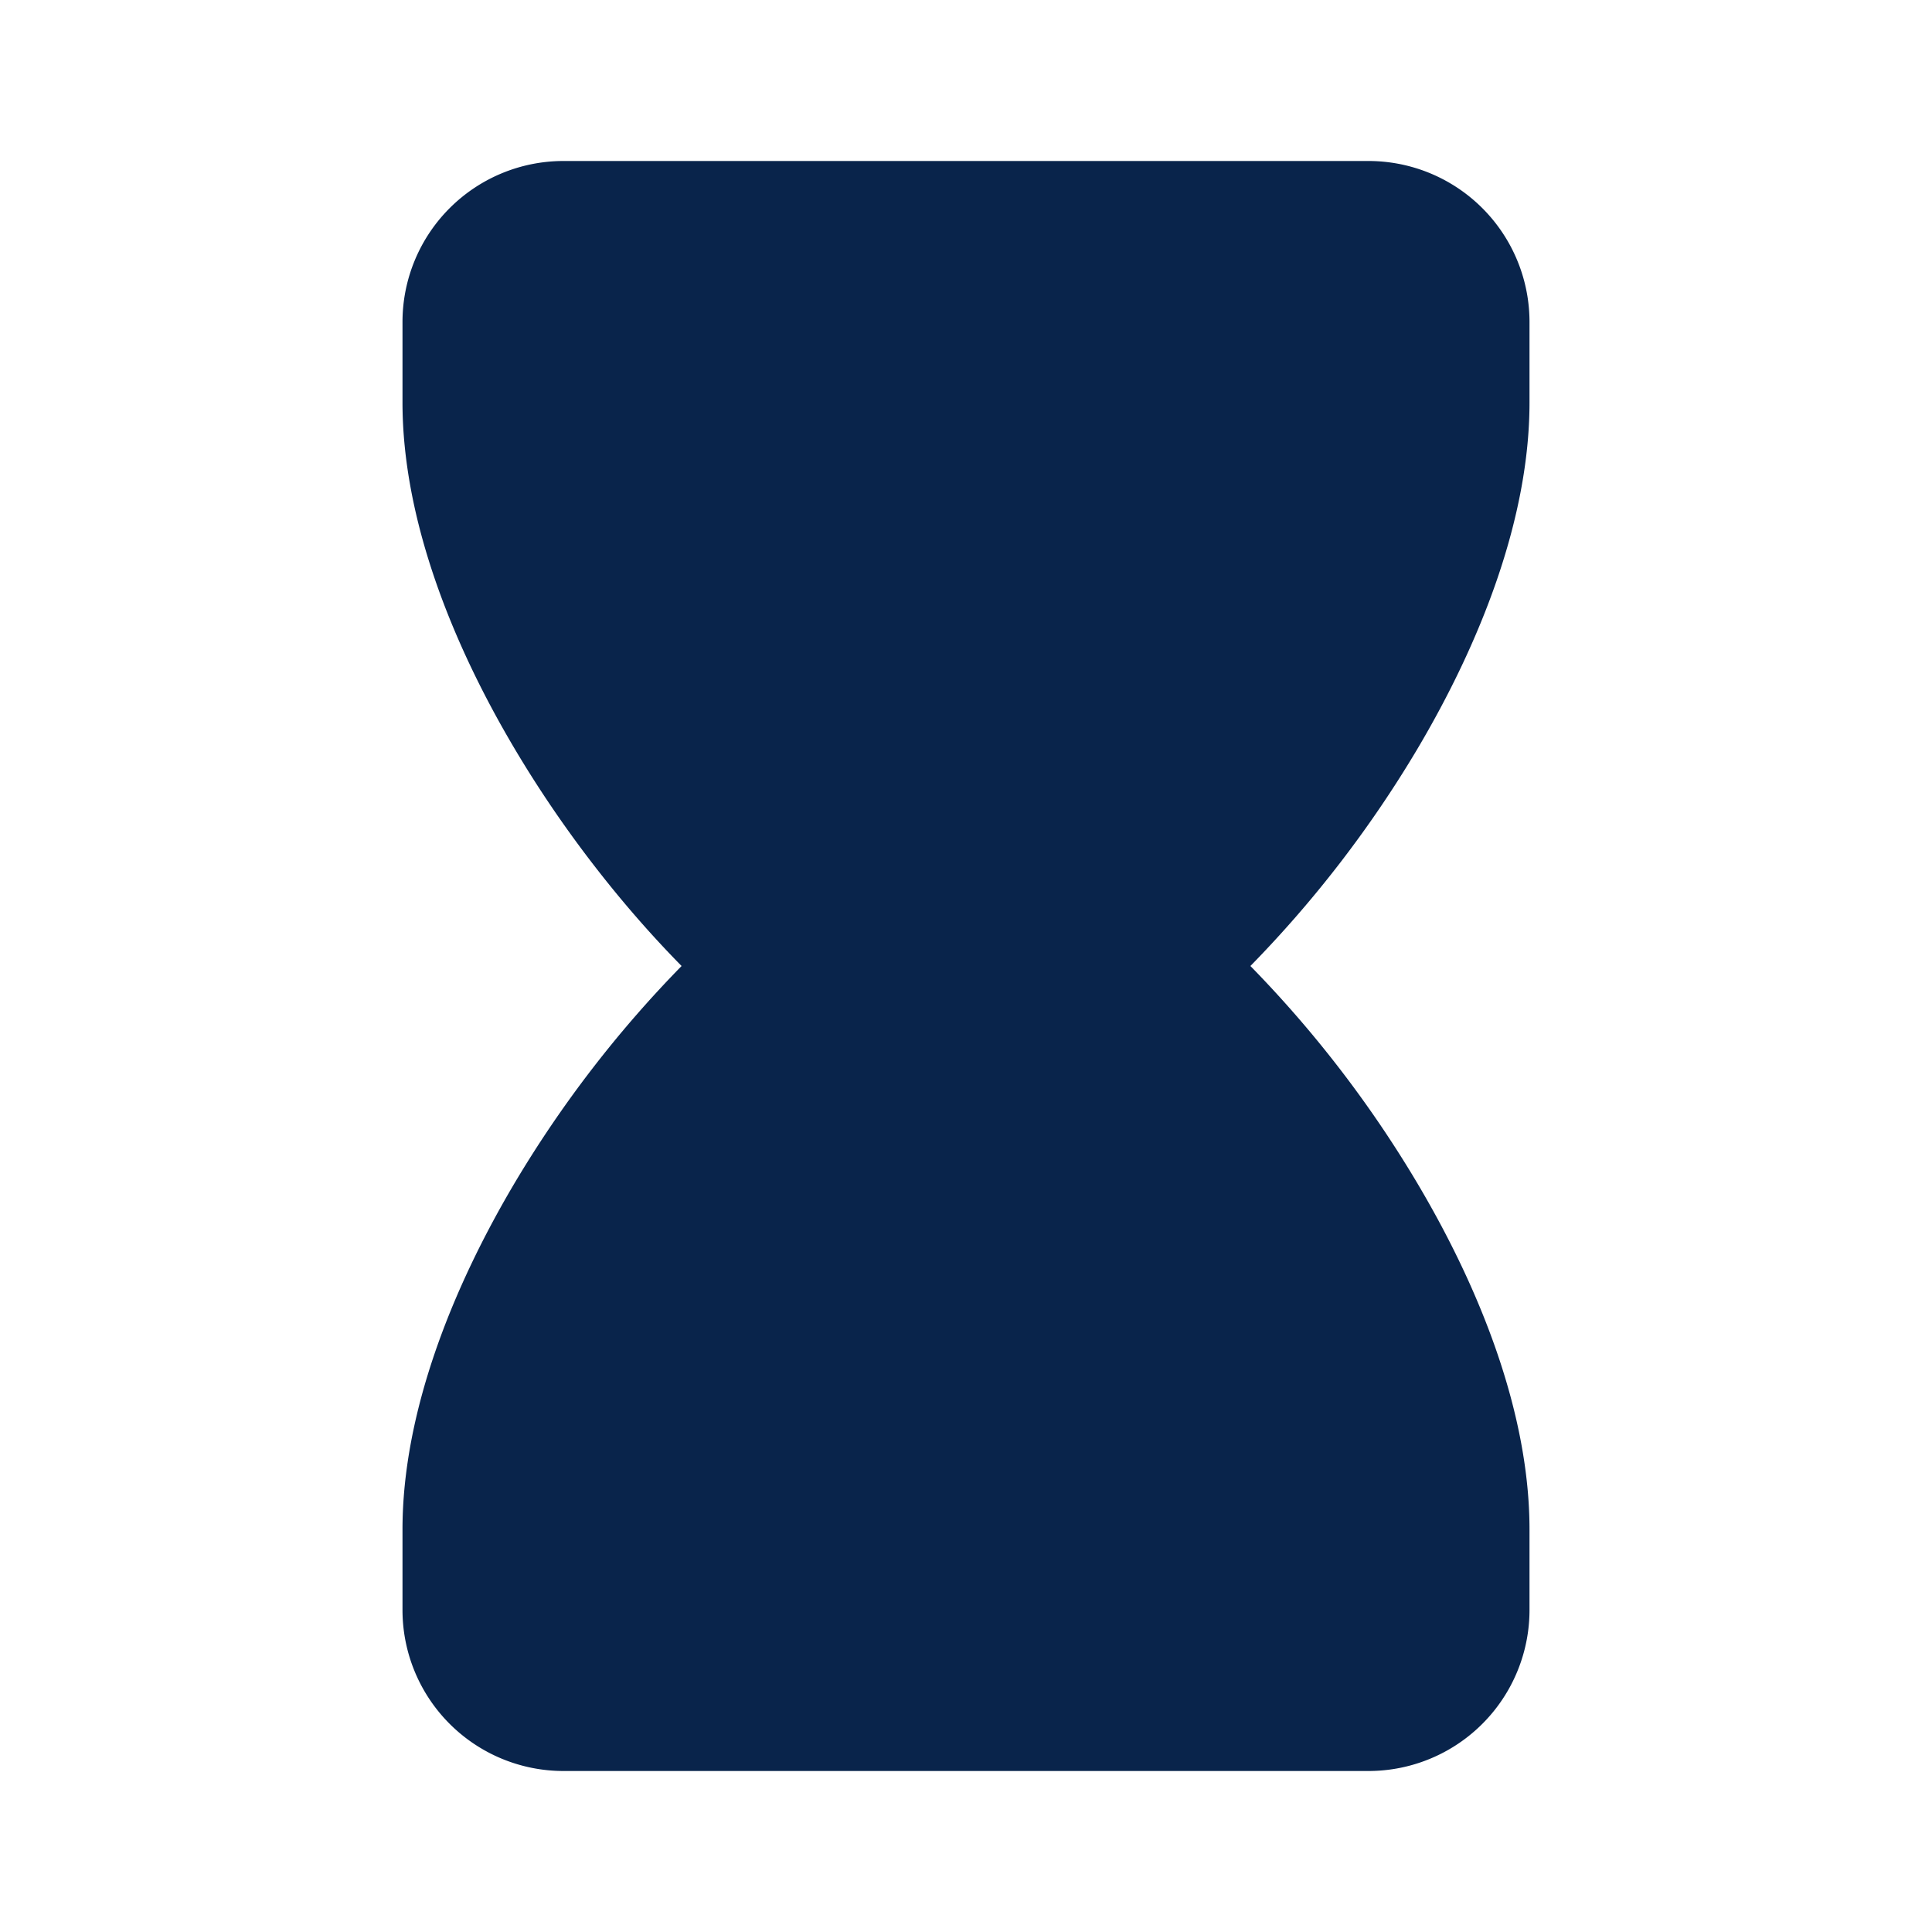 <svg xmlns="http://www.w3.org/2000/svg" width="24" height="24"><g fill="none"><path fill="#09244B" d="M5 4a2 2 0 0 1 2-2h10a2 2 0 0 1 2 2v1c0 1.441-.609 2.984-1.4 4.316A14.3 14.3 0 0 1 15.533 12a14.3 14.3 0 0 1 2.065 2.684C18.391 16.016 19 17.56 19 19v1a2 2 0 0 1-2 2H7a2 2 0 0 1-2-2v-1c0-1.441.609-2.984 1.4-4.316A14.298 14.298 0 0 1 8.467 12c-.756-.767-1.48-1.7-2.065-2.684C5.609 7.984 5 6.44 5 5z"/></g></svg>